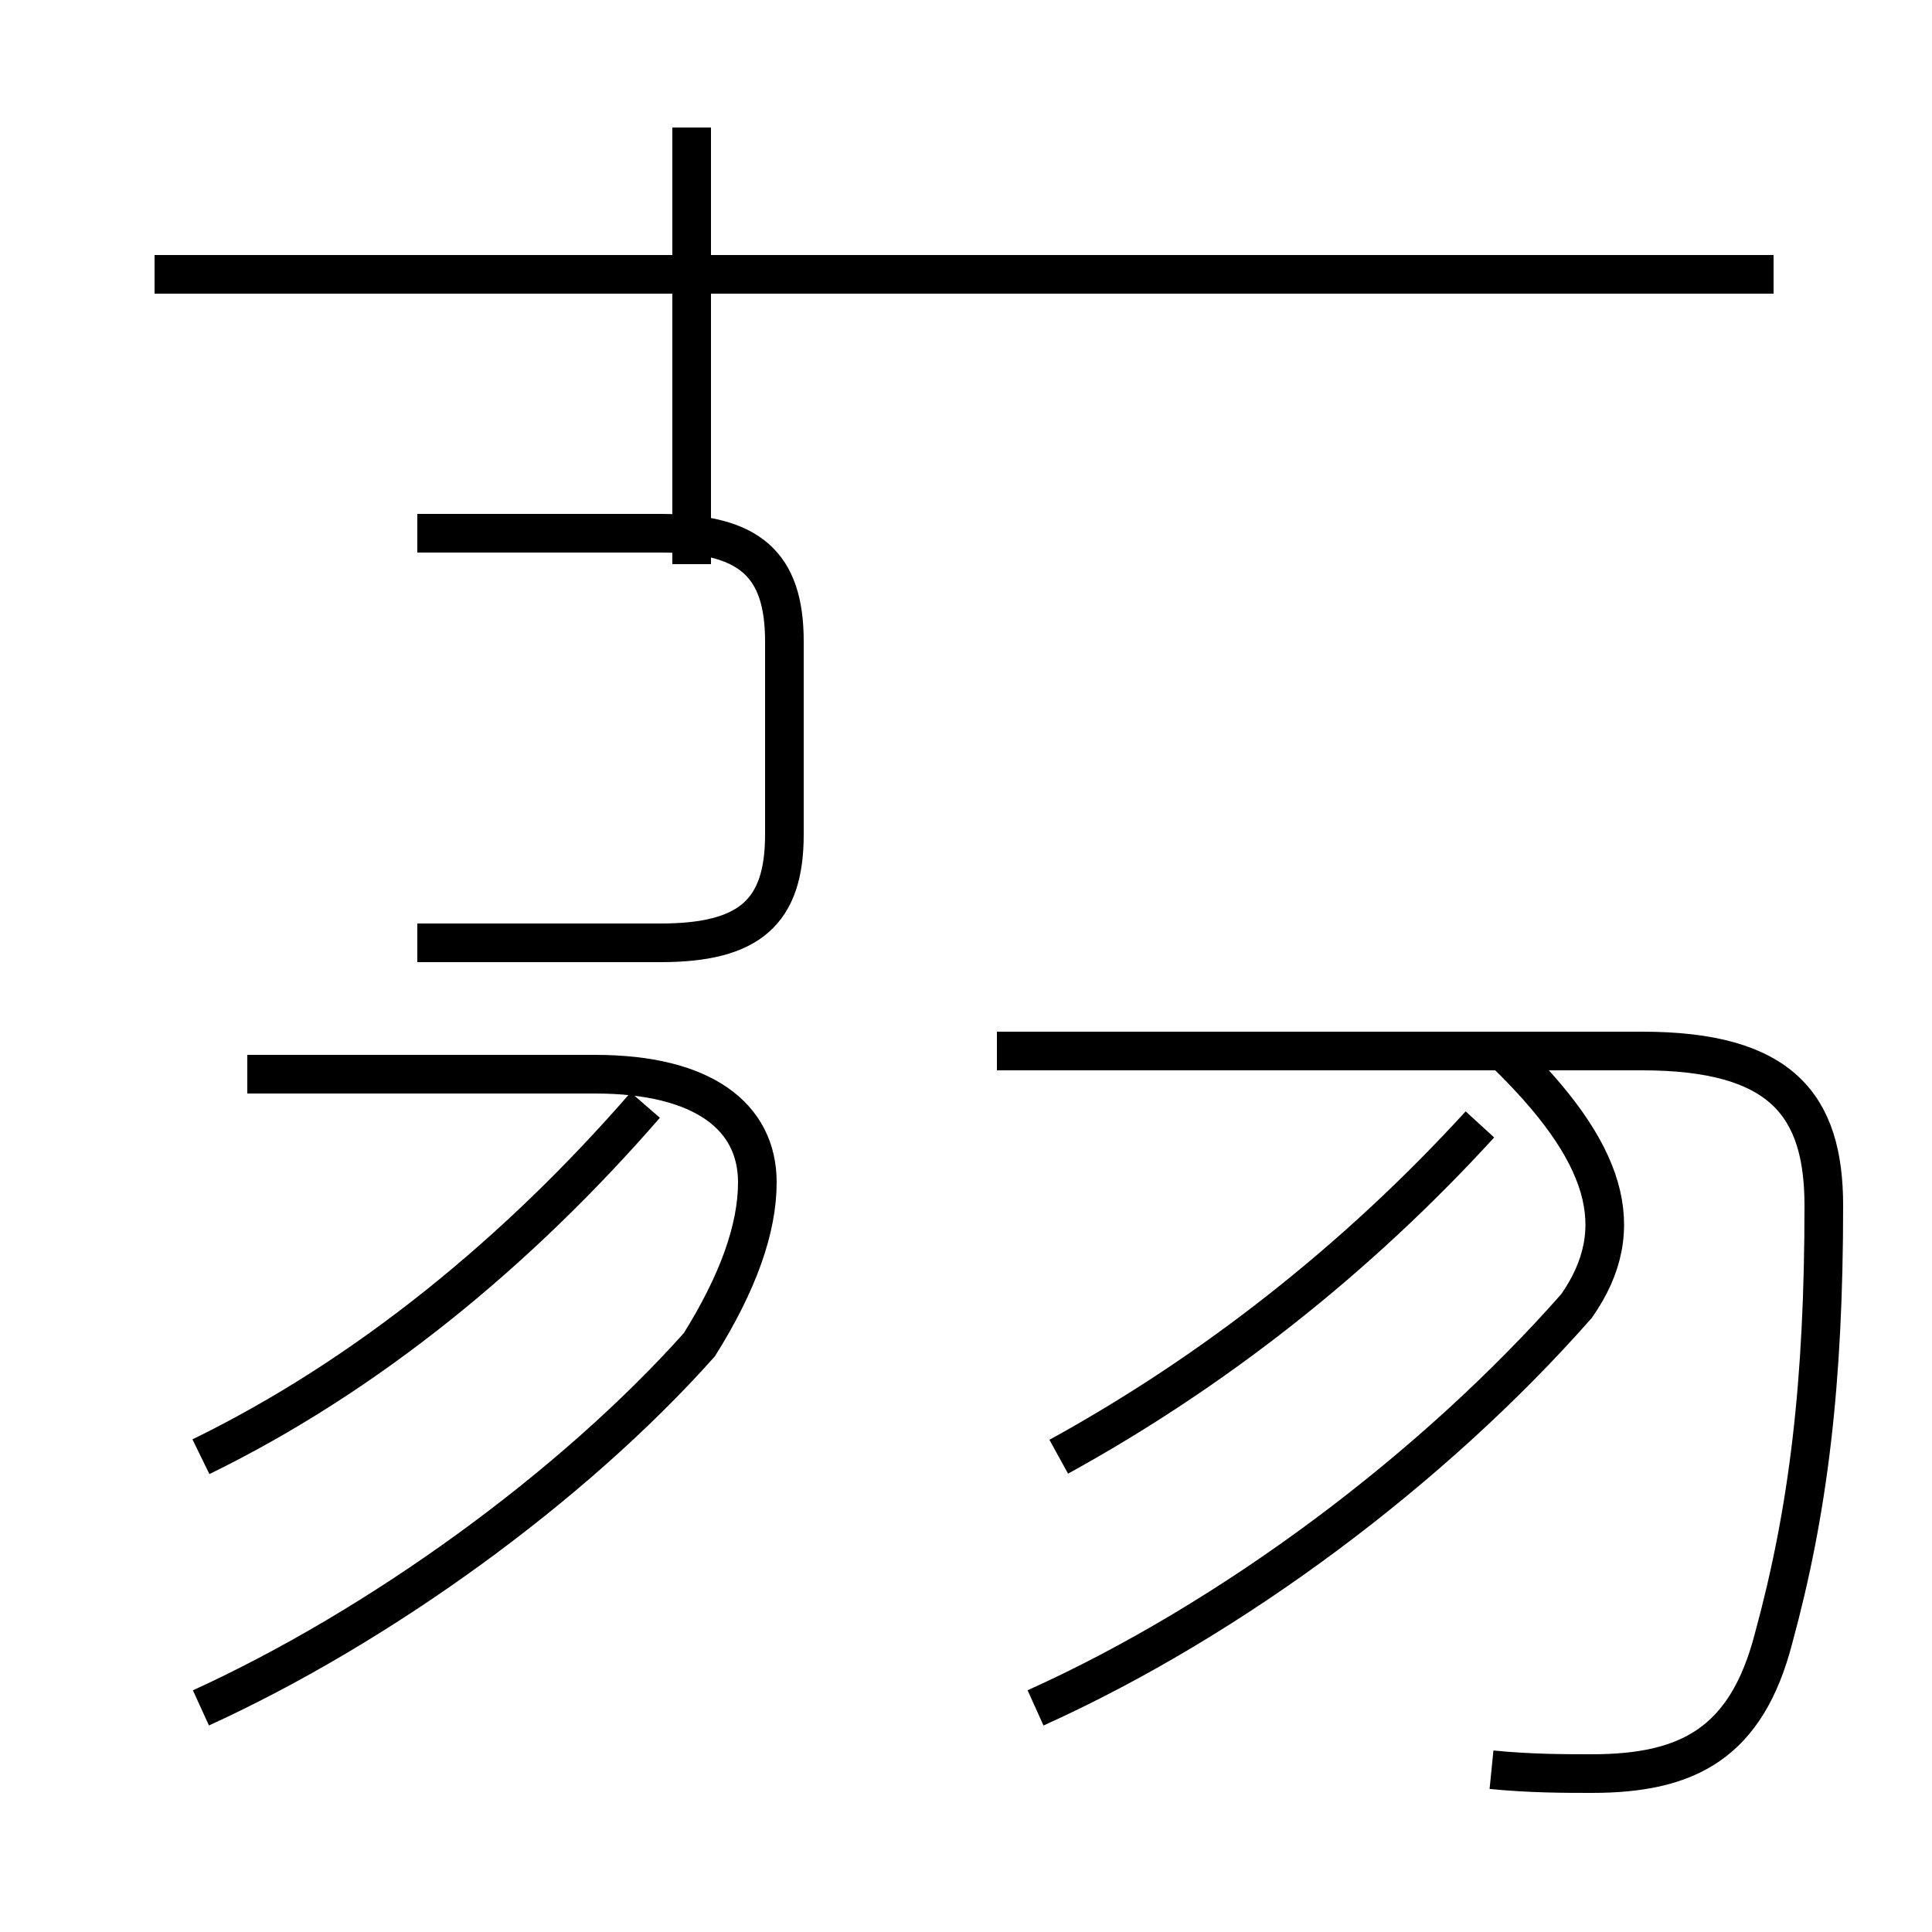<?xml version='1.0' encoding='utf8'?>
<svg viewBox="0.0 -44.0 50.0 50.0" version="1.1" xmlns="http://www.w3.org/2000/svg">
<rect x="0.0" y="-44.0" width="50.0" height="50.0" fill="#808080" stroke="none"/>
<rect x="-1000" y="-1000" width="2000" height="2000" stroke="white" fill="white"/>
<g style="fill:none; stroke:#000000;  stroke-width:1">
<path d="M 5.2 6.3 C 9.5 8.4 13.4 11.6 16.7 15.4 M 5.2 -0.2 C 9.8 1.9 14.8 5.5 18.1 9.2 C 19.1 10.8 19.6 12.2 19.6 13.4 C 19.6 15.1 18.2 16.2 15.4 16.2 L 6.4 16.2 M 10.8 19.6 L 17.1 19.6 C 19.4 19.6 20.3 20.4 20.3 22.4 L 20.3 27.4 C 20.3 29.4 19.4 30.2 17.1 30.2 L 10.8 30.2 M 17.9 29.4 L 17.9 33.6 M 27.4 6.3 C 31.4 8.5 35.1 11.4 38.3 14.9 M 17.9 33.6 L 17.9 40.7 M 45.9 36.9 L 4.0 36.9 M 26.8 -0.2 C 31.9 2.1 37.1 6.0 40.8 10.2 C 42.2 12.2 41.6 14.2 38.9 16.8 M 38.6 -1.8 C 39.6 -1.9 40.5 -1.9 41.2 -1.9 C 43.7 -1.9 45.2 -1.1 45.9 1.6 C 46.8 4.9 47.2 8.2 47.2 12.8 C 47.2 15.4 46.1 16.8 42.5 16.8 L 25.8 16.8 " transform="scale(1, -1)" />
</g>
</svg>